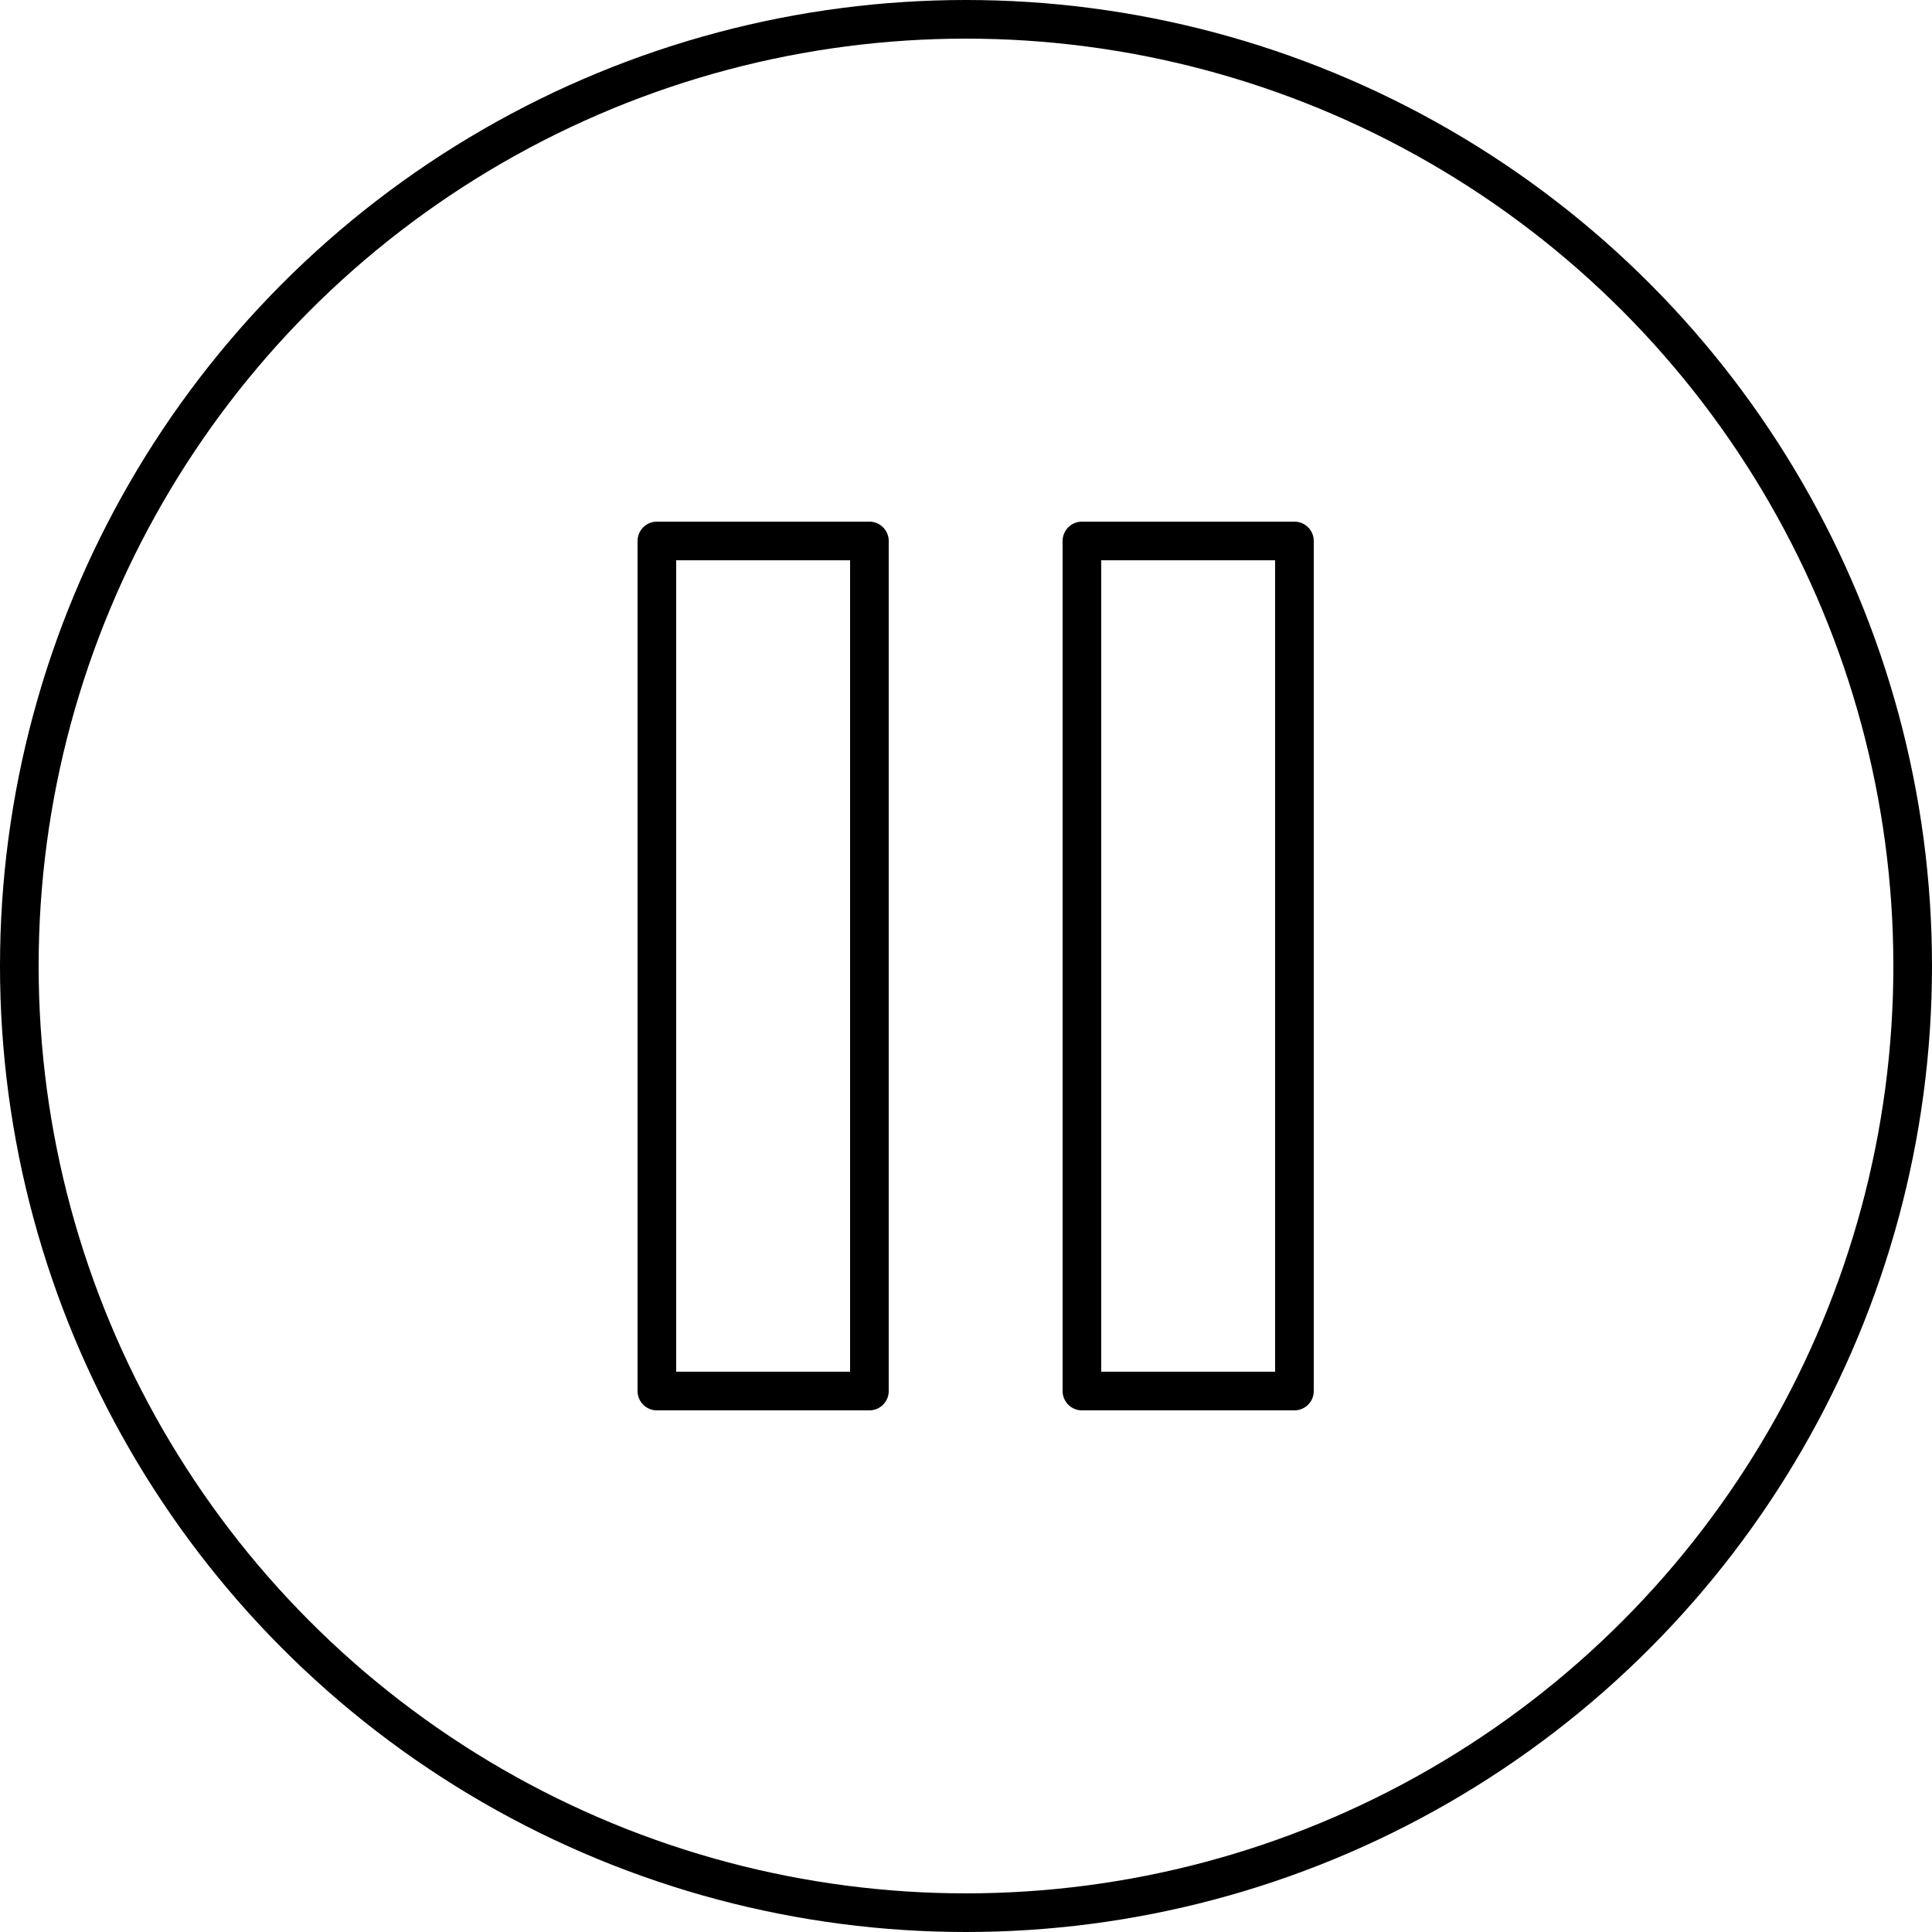 <svg width="50" height="50" viewBox="0 0 50 50" fill="none" xmlns="http://www.w3.org/2000/svg">
<circle cx="25" cy="25" r="24.5" stroke="black"/>
<path d="M22.5 14H17V36H22.5V14Z" stroke="black" stroke-linecap="round" stroke-linejoin="round"/>
<path d="M33.5 14H28V36H33.5V14Z" stroke="black" stroke-linecap="round" stroke-linejoin="round"/>
</svg>
